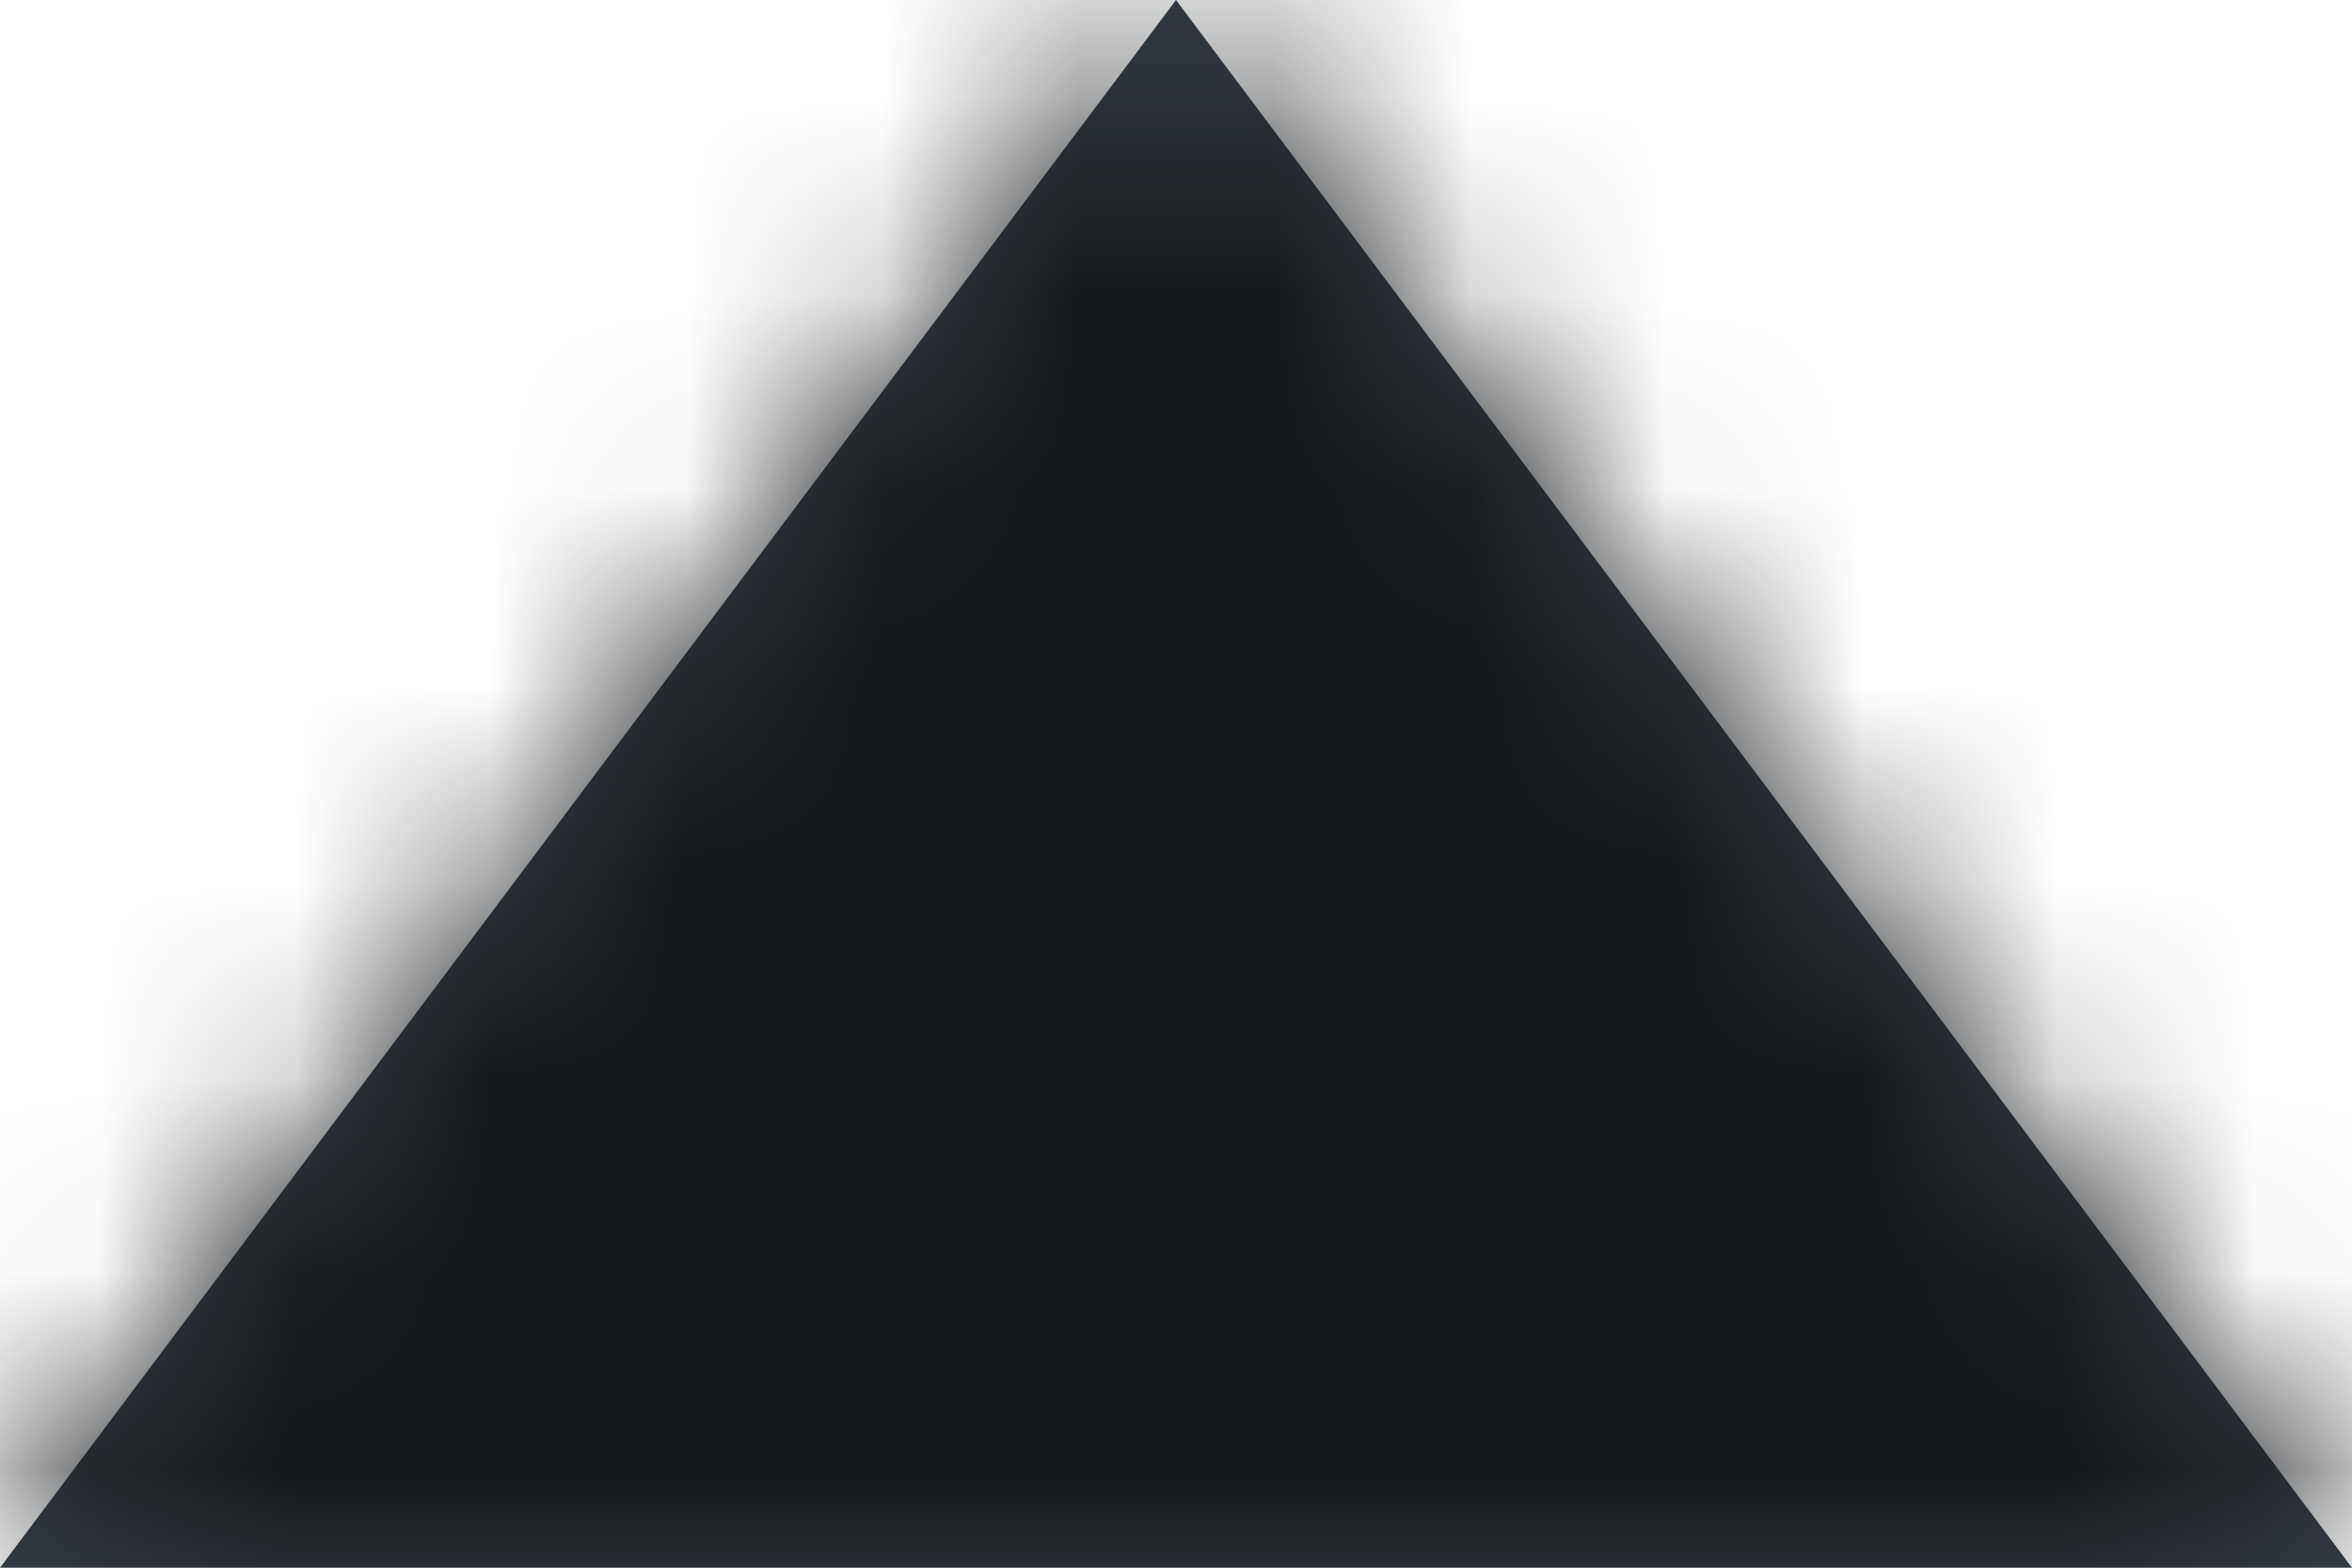 <?xml version="1.0" encoding="UTF-8"?>
<svg width="12px" height="8px" viewBox="0 0 12 8" version="1.1" xmlns="http://www.w3.org/2000/svg" xmlns:xlink="http://www.w3.org/1999/xlink">
    <!-- Generator: Sketch 63.1 (92452) - https://sketch.com -->
    <title>Icon/Arrows/triangle-up</title>
    <desc>Created with Sketch.</desc>
    <defs>
        <polygon id="path-1" points="6 0 12 8 0 8"></polygon>
    </defs>
    <g id="For-approval" stroke="none" stroke-width="1" fill="none" fill-rule="evenodd">
        <g id="Edit-permissions-1" transform="translate(-1139, -234)">
            <g id="Icon/Arrows/triangle-up" transform="translate(1121, 214)">
                <g id="Icon" transform="translate(18, 20)">
                    <mask id="mask-2" fill="white">
                        <use xlink:href="#path-1"></use>
                    </mask>
                    <use id="Mask" fill="#384048" xlink:href="#path-1"></use>
                    <g id="color/grayscale/10" mask="url(#mask-2)" fill="#14171A">
                        <g transform="translate(-18, -20)" id="Swatch">
                            <rect x="0" y="0" width="48" height="48"></rect>
                        </g>
                    </g>
                </g>
            </g>
        </g>
    </g>
</svg>